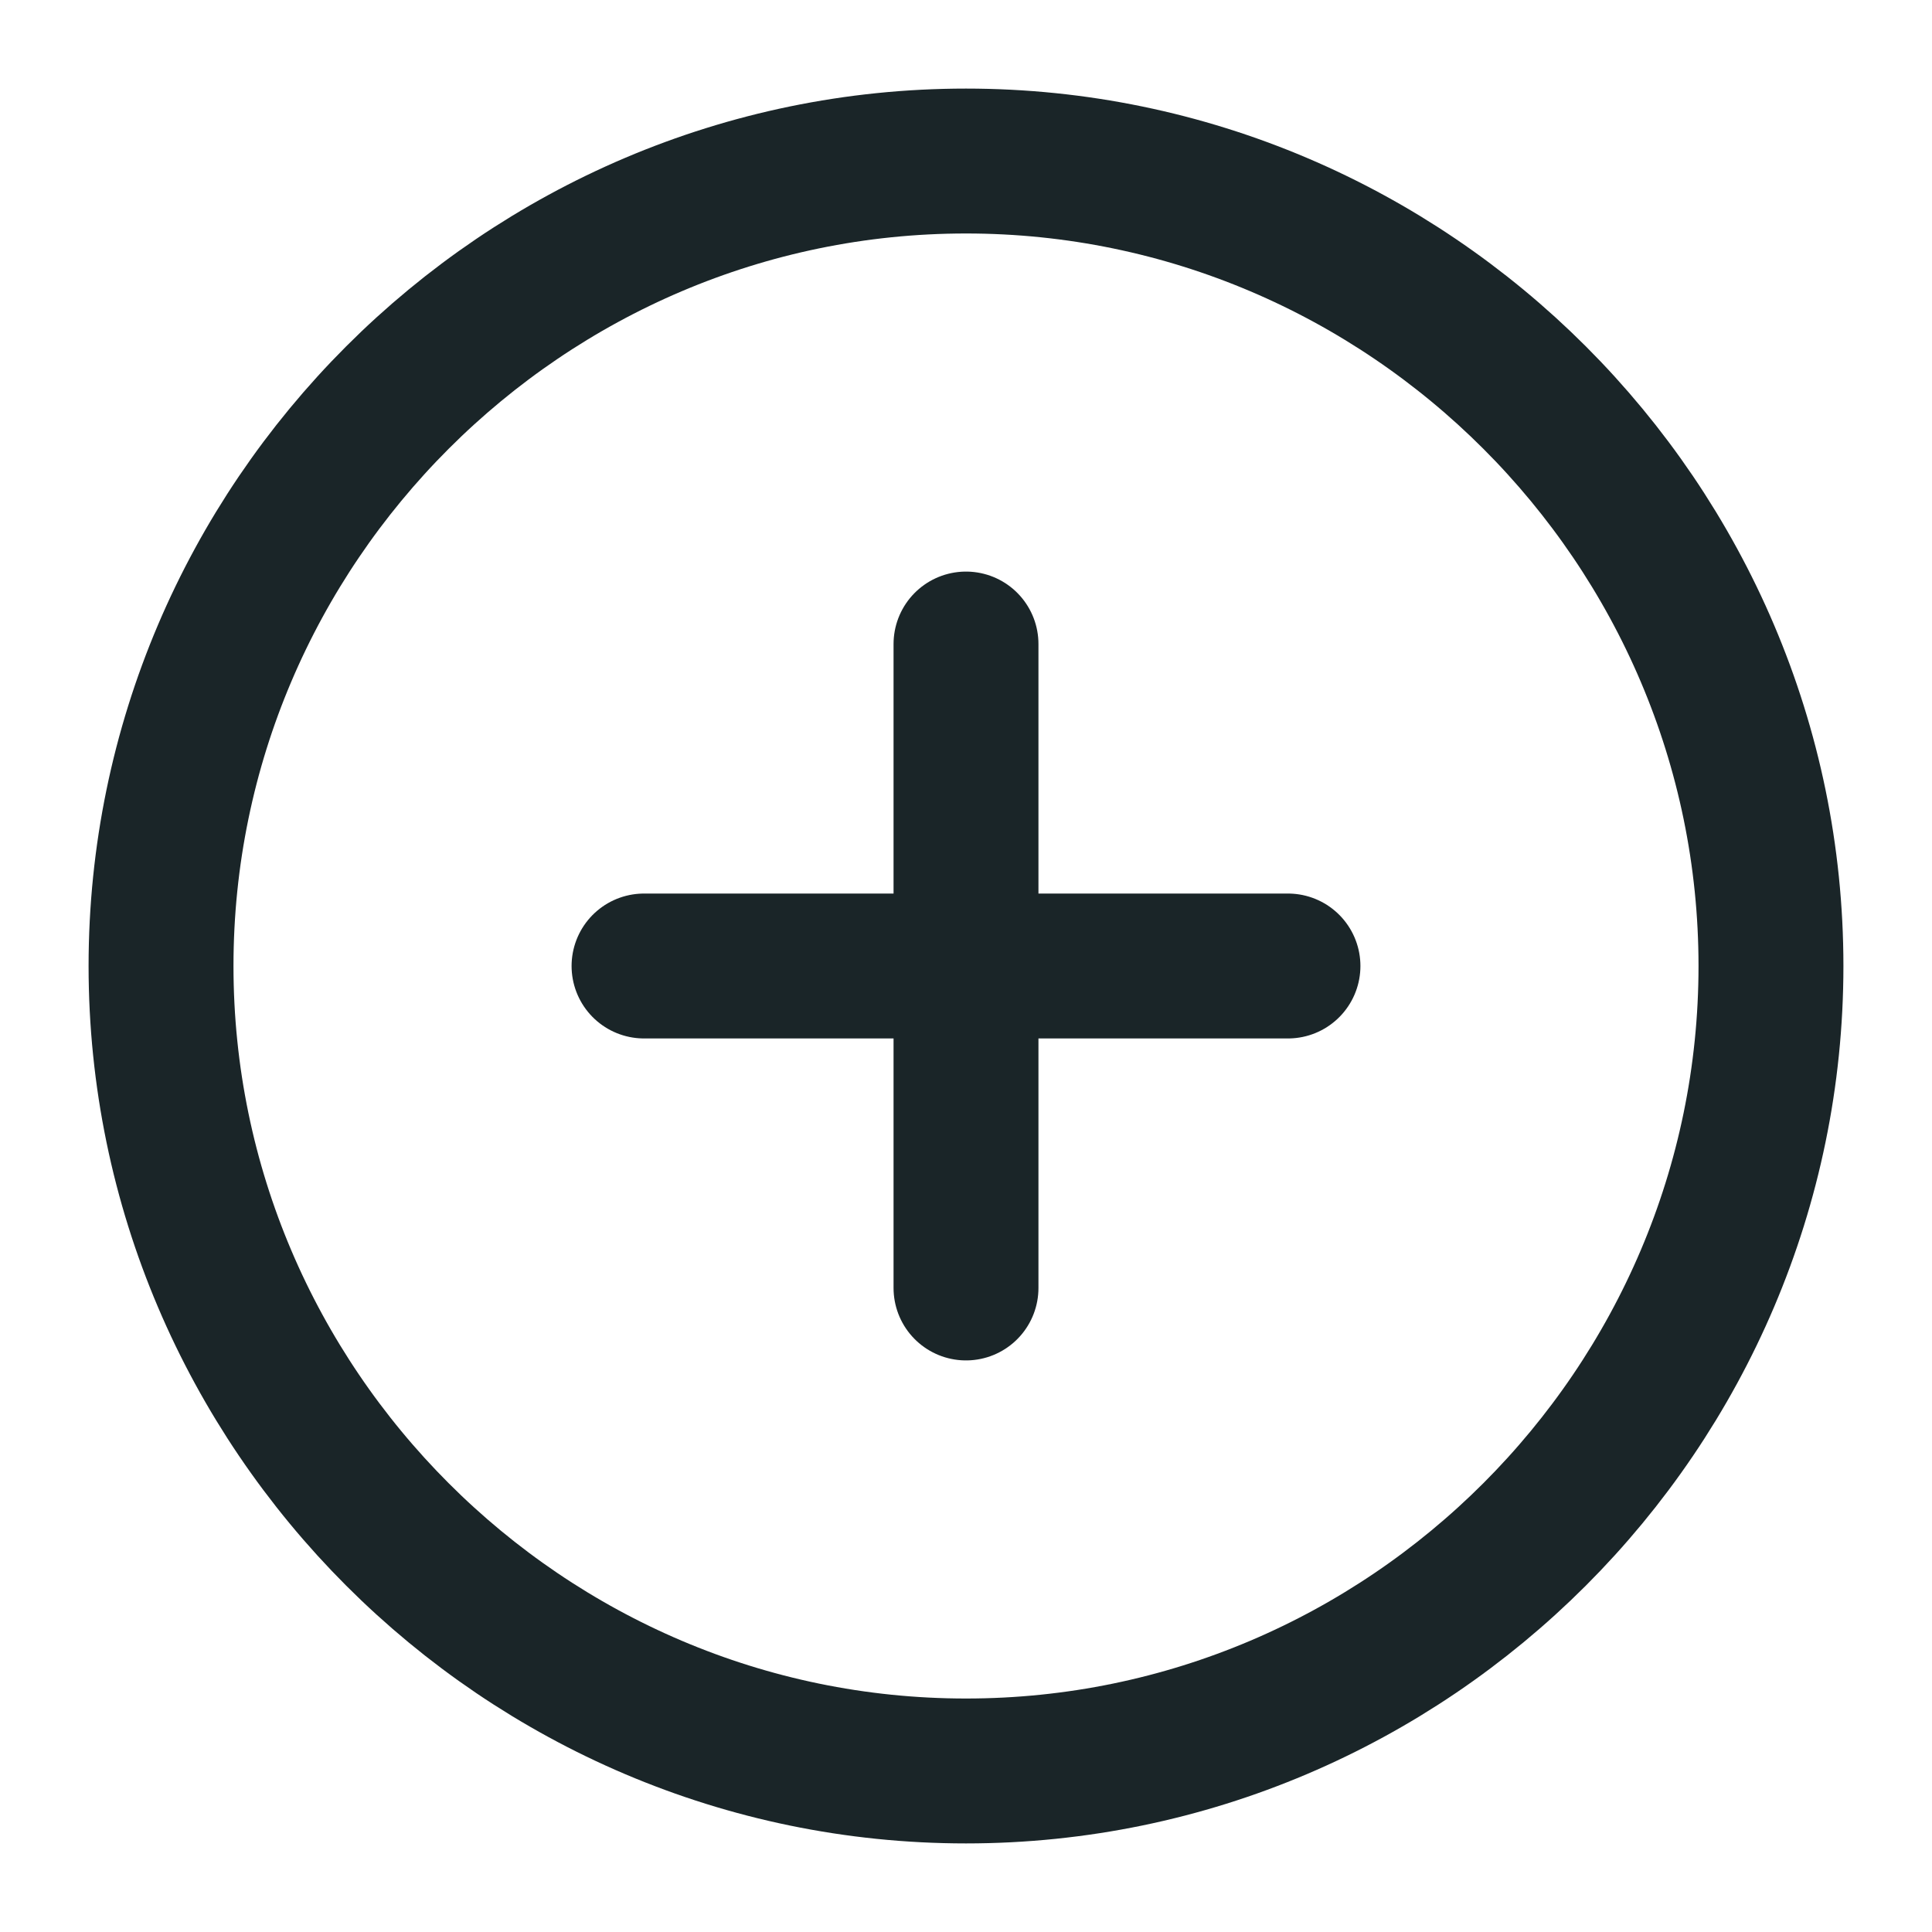<svg width="20" height="20" viewBox="0 0 20 20" fill="none" xmlns="http://www.w3.org/2000/svg">
<path d="M10 18.333C14.583 18.333 18.333 14.583 18.333 10C18.333 5.417 14.583 1.667 10 1.667C5.417 1.667 1.667 5.417 1.667 10C1.667 14.583 5.417 18.333 10 18.333Z" stroke="#1A2528" stroke-width="1.5" stroke-linecap="round" stroke-linejoin="round"/>
<path d="M6.667 10H13.333" stroke="#1A2528" stroke-width="1.5" stroke-linecap="round" stroke-linejoin="round"/>
<path d="M10 13.333V6.667" stroke="#1A2528" stroke-width="1.5" stroke-linecap="round" stroke-linejoin="round"/>
</svg>
